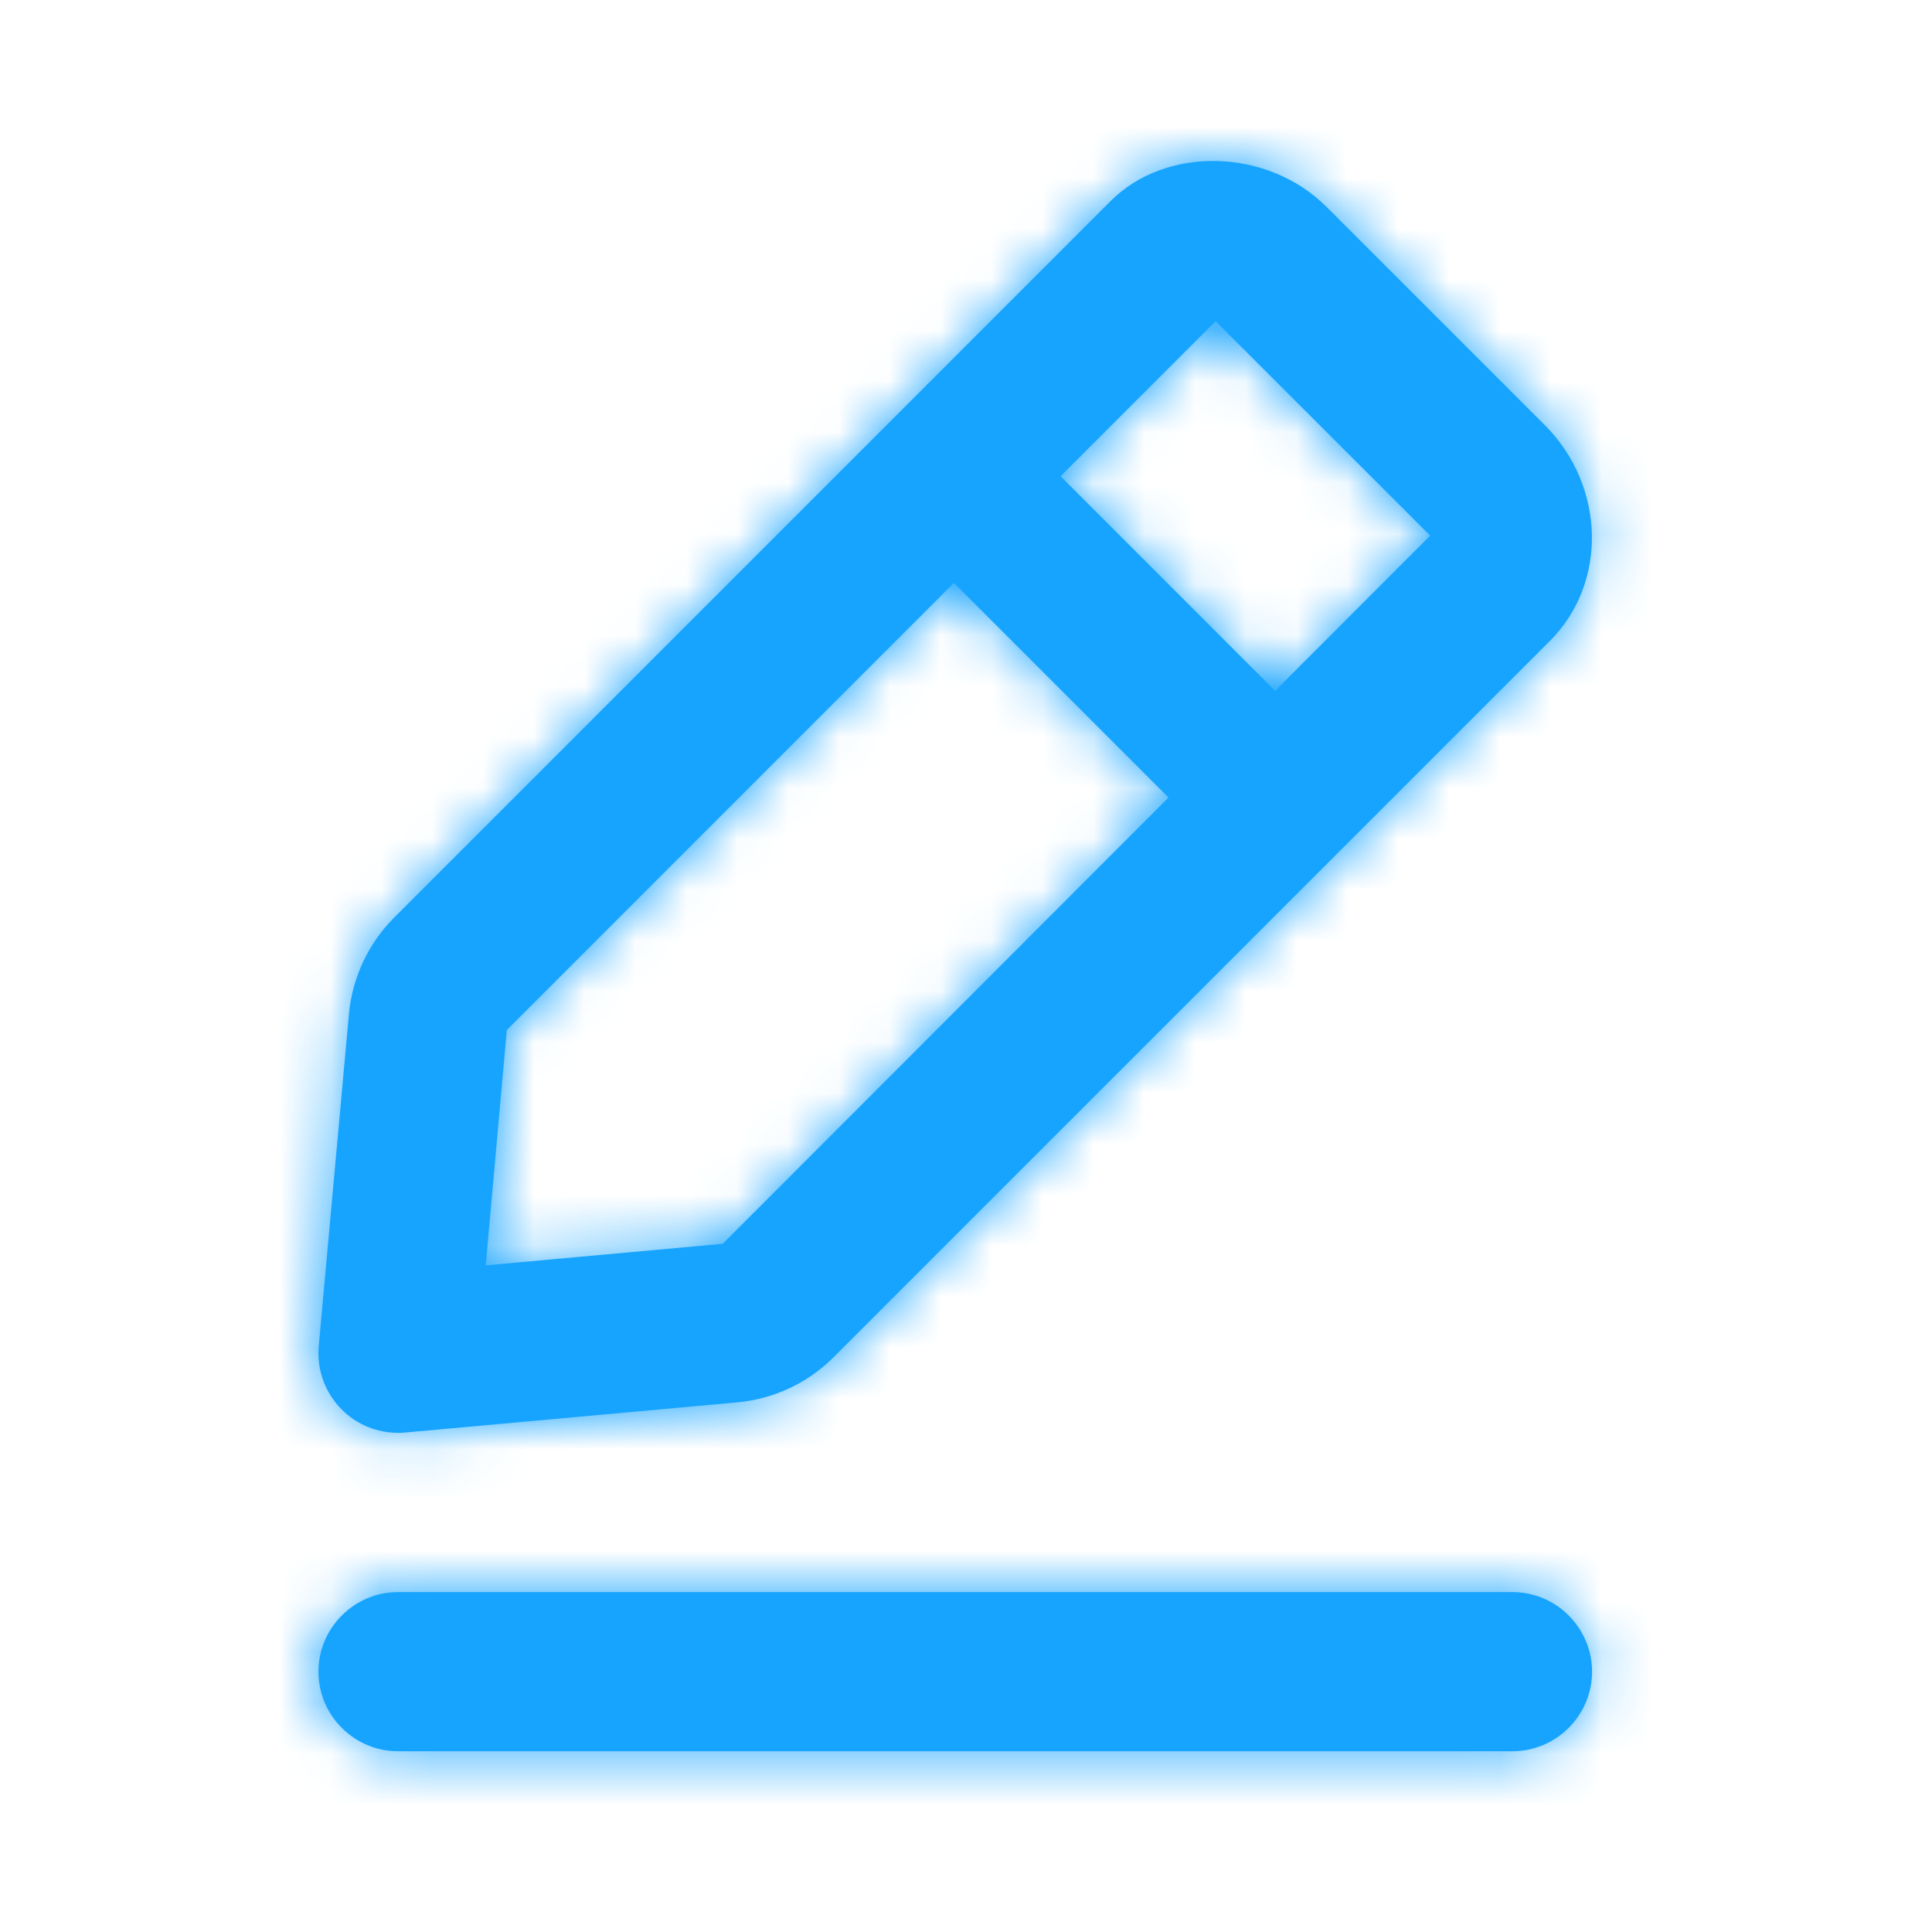 <svg width="38" height="38" viewBox="0 0 38 38" fill="none" xmlns="http://www.w3.org/2000/svg">
<path fill-rule="evenodd" clip-rule="evenodd" d="M18.762 11.465L9.968 20.26L9.554 24.888L14.215 24.464L22.983 15.687L18.762 11.465ZM28.13 10.535L23.91 6.317L20.86 9.367L25.08 13.588L28.13 10.535ZM7.971 28.176C7.923 28.181 7.876 28.182 7.829 28.182C7.415 28.182 7.016 28.02 6.722 27.724C6.393 27.395 6.227 26.938 6.269 26.476L6.863 19.945C6.929 19.23 7.245 18.555 7.754 18.046L21.839 3.959C22.938 2.857 24.933 2.912 26.091 4.069L30.378 8.356H30.38C31.579 9.557 31.626 11.462 30.486 12.605L16.399 26.692C15.891 27.202 15.217 27.517 14.5 27.583L7.971 28.176ZM7.829 31.314H29.748C30.609 31.314 31.314 32.019 31.314 32.88C31.314 33.741 30.609 34.445 29.748 34.445H7.829C6.967 34.445 6.263 33.741 6.263 32.88C6.263 32.019 6.967 31.314 7.829 31.314Z" fill="#17A4FE"/>
<mask id="mask0_469_335" style="mask-type:luminance" maskUnits="userSpaceOnUse" x="6" y="3" width="26" height="32">
<path fill-rule="evenodd" clip-rule="evenodd" d="M18.762 11.465L9.968 20.26L9.554 24.888L14.215 24.464L22.983 15.687L18.762 11.465ZM28.13 10.535L23.91 6.317L20.86 9.367L25.08 13.588L28.13 10.535ZM7.971 28.176C7.923 28.181 7.876 28.182 7.829 28.182C7.415 28.182 7.016 28.02 6.722 27.724C6.393 27.395 6.227 26.938 6.269 26.476L6.863 19.945C6.929 19.23 7.245 18.555 7.754 18.046L21.839 3.959C22.938 2.857 24.933 2.912 26.091 4.069L30.378 8.356H30.38C31.579 9.557 31.626 11.462 30.486 12.605L16.399 26.692C15.891 27.202 15.217 27.517 14.5 27.583L7.971 28.176ZM7.829 31.314H29.748C30.609 31.314 31.314 32.019 31.314 32.88C31.314 33.741 30.609 34.445 29.748 34.445H7.829C6.967 34.445 6.263 33.741 6.263 32.88C6.263 32.019 6.967 31.314 7.829 31.314Z" fill="white"/>
</mask>
<g mask="url(#mask0_469_335)">
<rect width="37.577" height="37.577" fill="#17A4FE"/>
</g>
</svg>
